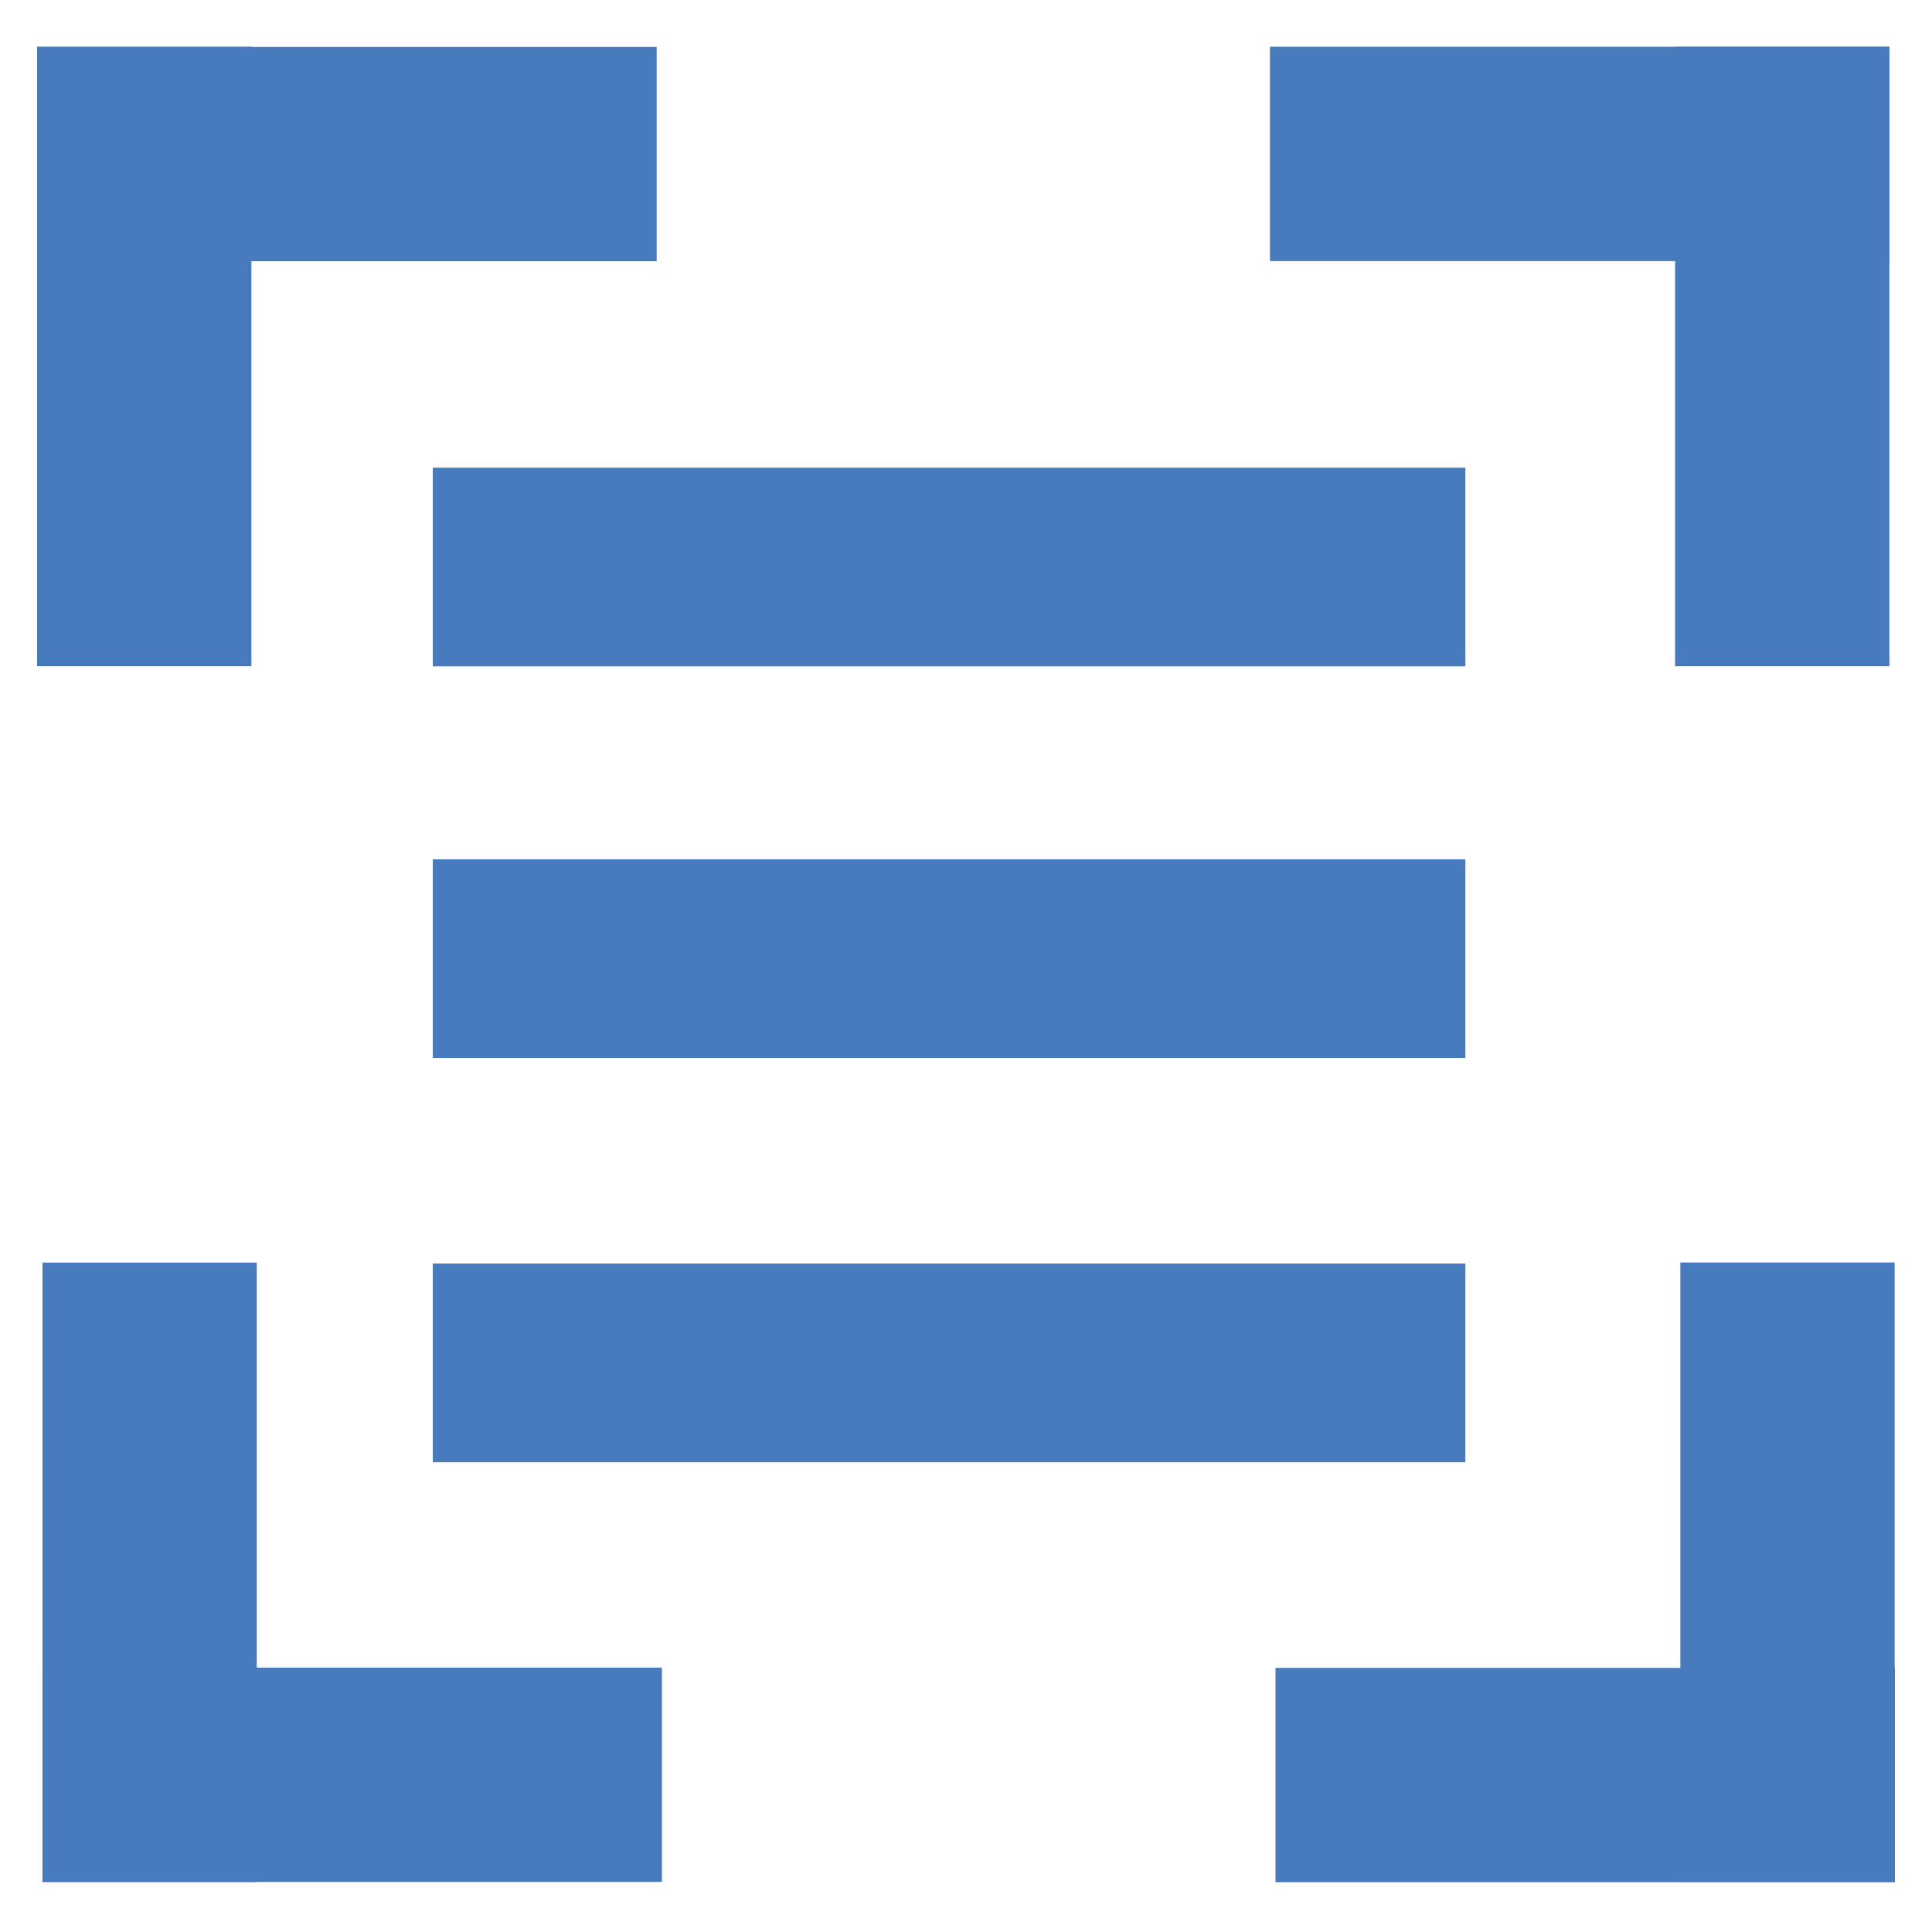 <?xml version="1.0" encoding="utf-8"?>
<!-- Generator: Adobe Illustrator 25.2.0, SVG Export Plug-In . SVG Version: 6.00 Build 0)  -->
<svg version="1.1" id="Layer_1" xmlns="http://www.w3.org/2000/svg" xmlns:xlink="http://www.w3.org/1999/xlink" x="0px" y="0px"
	 viewBox="0 0 147.4 147.4" style="enable-background:new 0 0 147.4 147.4;" xml:space="preserve">
<style type="text/css">
	.st0{fill:#487BBE;}
</style>
<rect x="2.84" y="3.58" class="st0" width="47.26" height="16.35"/>
<rect x="2.83" y="3.57" class="st0" width="16.35" height="47.26"/>
<rect x="96.89" y="3.57" class="st0" width="47.26" height="16.35"/>
<rect x="127.8" y="3.57" class="st0" width="16.35" height="47.26"/>
<rect x="3.24" y="127.23" class="st0" width="47.26" height="16.35"/>
<rect x="3.24" y="96.33" class="st0" width="16.35" height="47.26"/>
<rect x="97.31" y="127.25" class="st0" width="47.26" height="16.35"/>
<rect x="128.2" y="96.32" class="st0" width="16.35" height="47.26"/>
<rect x="33.02" y="35.68" class="st0" width="78.78" height="15.16"/>
<rect x="33.02" y="65.56" class="st0" width="78.78" height="15.16"/>
<rect x="33.02" y="96.4" class="st0" width="78.78" height="15.16"/>
</svg>
